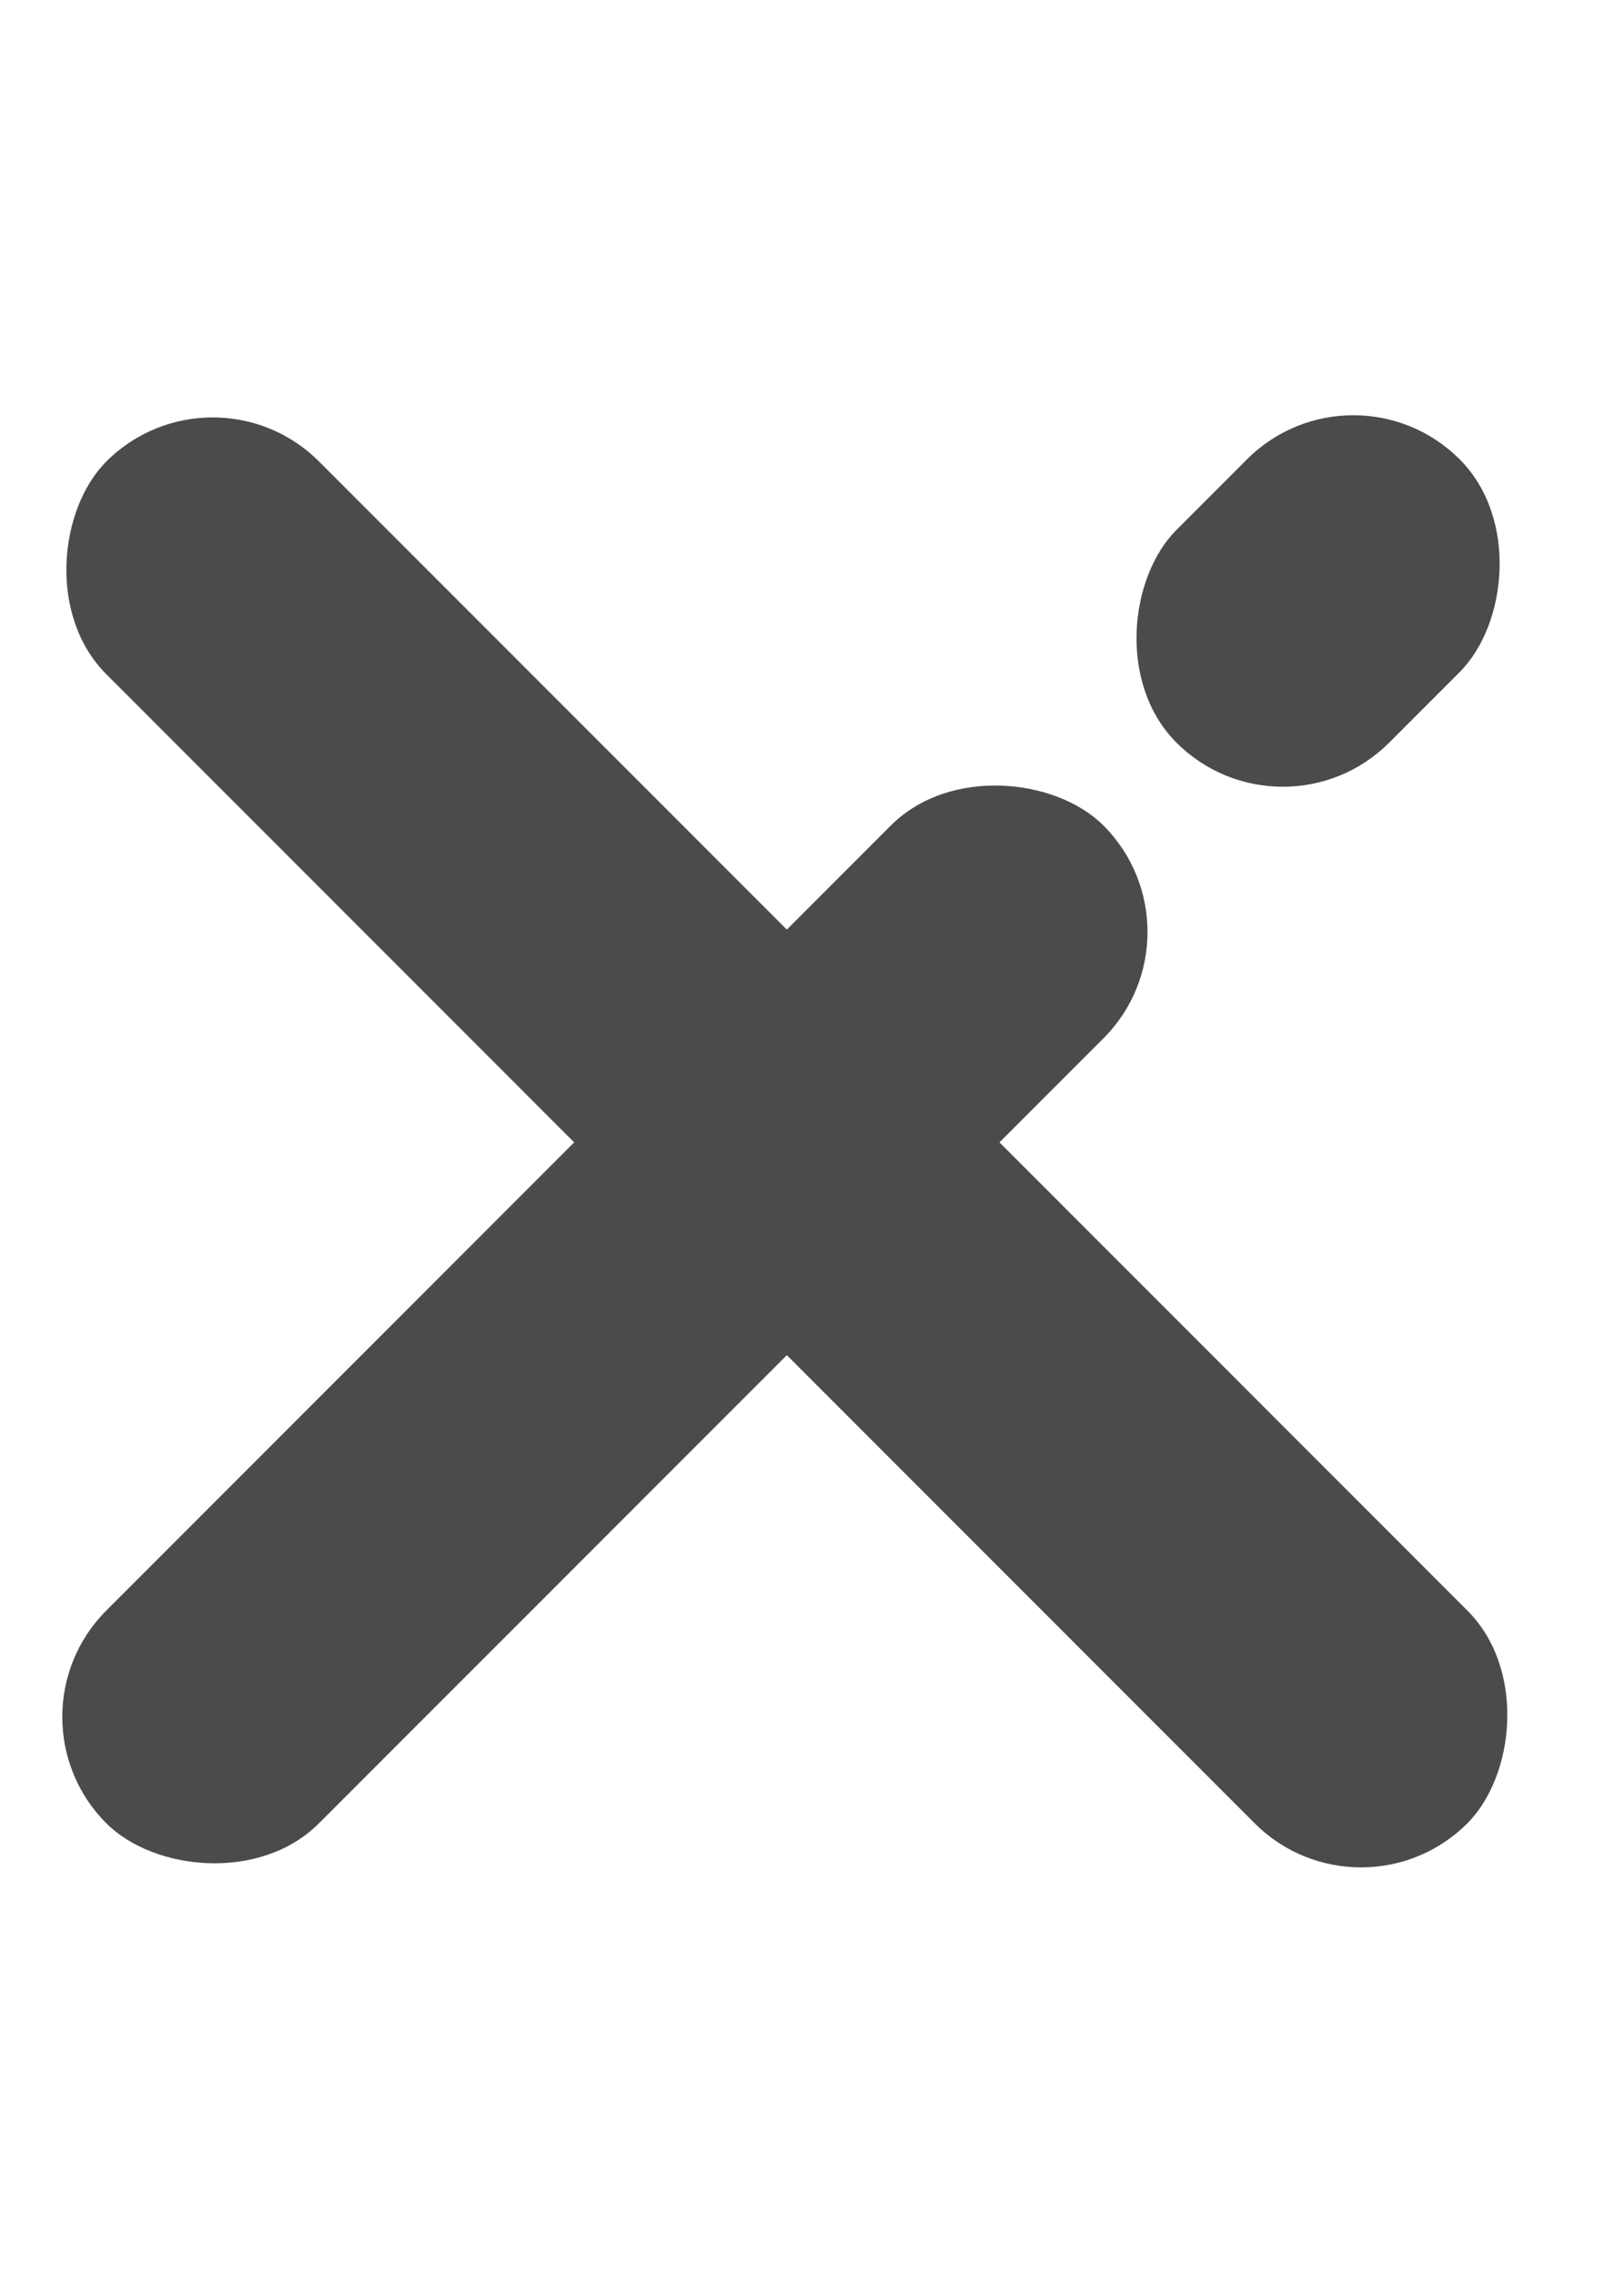 <svg xmlns="http://www.w3.org/2000/svg" className=" text-3xl h-full justify-center items-center transition-all" width="20" height="28" viewBox="0 0 27 28" fill="none">
              <rect y="23.627" width="23.445" height="5" rx="2.5" transform="rotate(-45 0 23.627)" fill="#4B4B4B" />
              <rect x="22.5" y="0.964" width="5" height="6.658" rx="2.5" transform="rotate(45 22.5 0.964)" fill="#4B4B4B" />
              <rect x="3.536" y="1" width="32" height="5" rx="2.5" transform="rotate(45 3.536 1)" fill="#4B4B4B" />
            </svg>